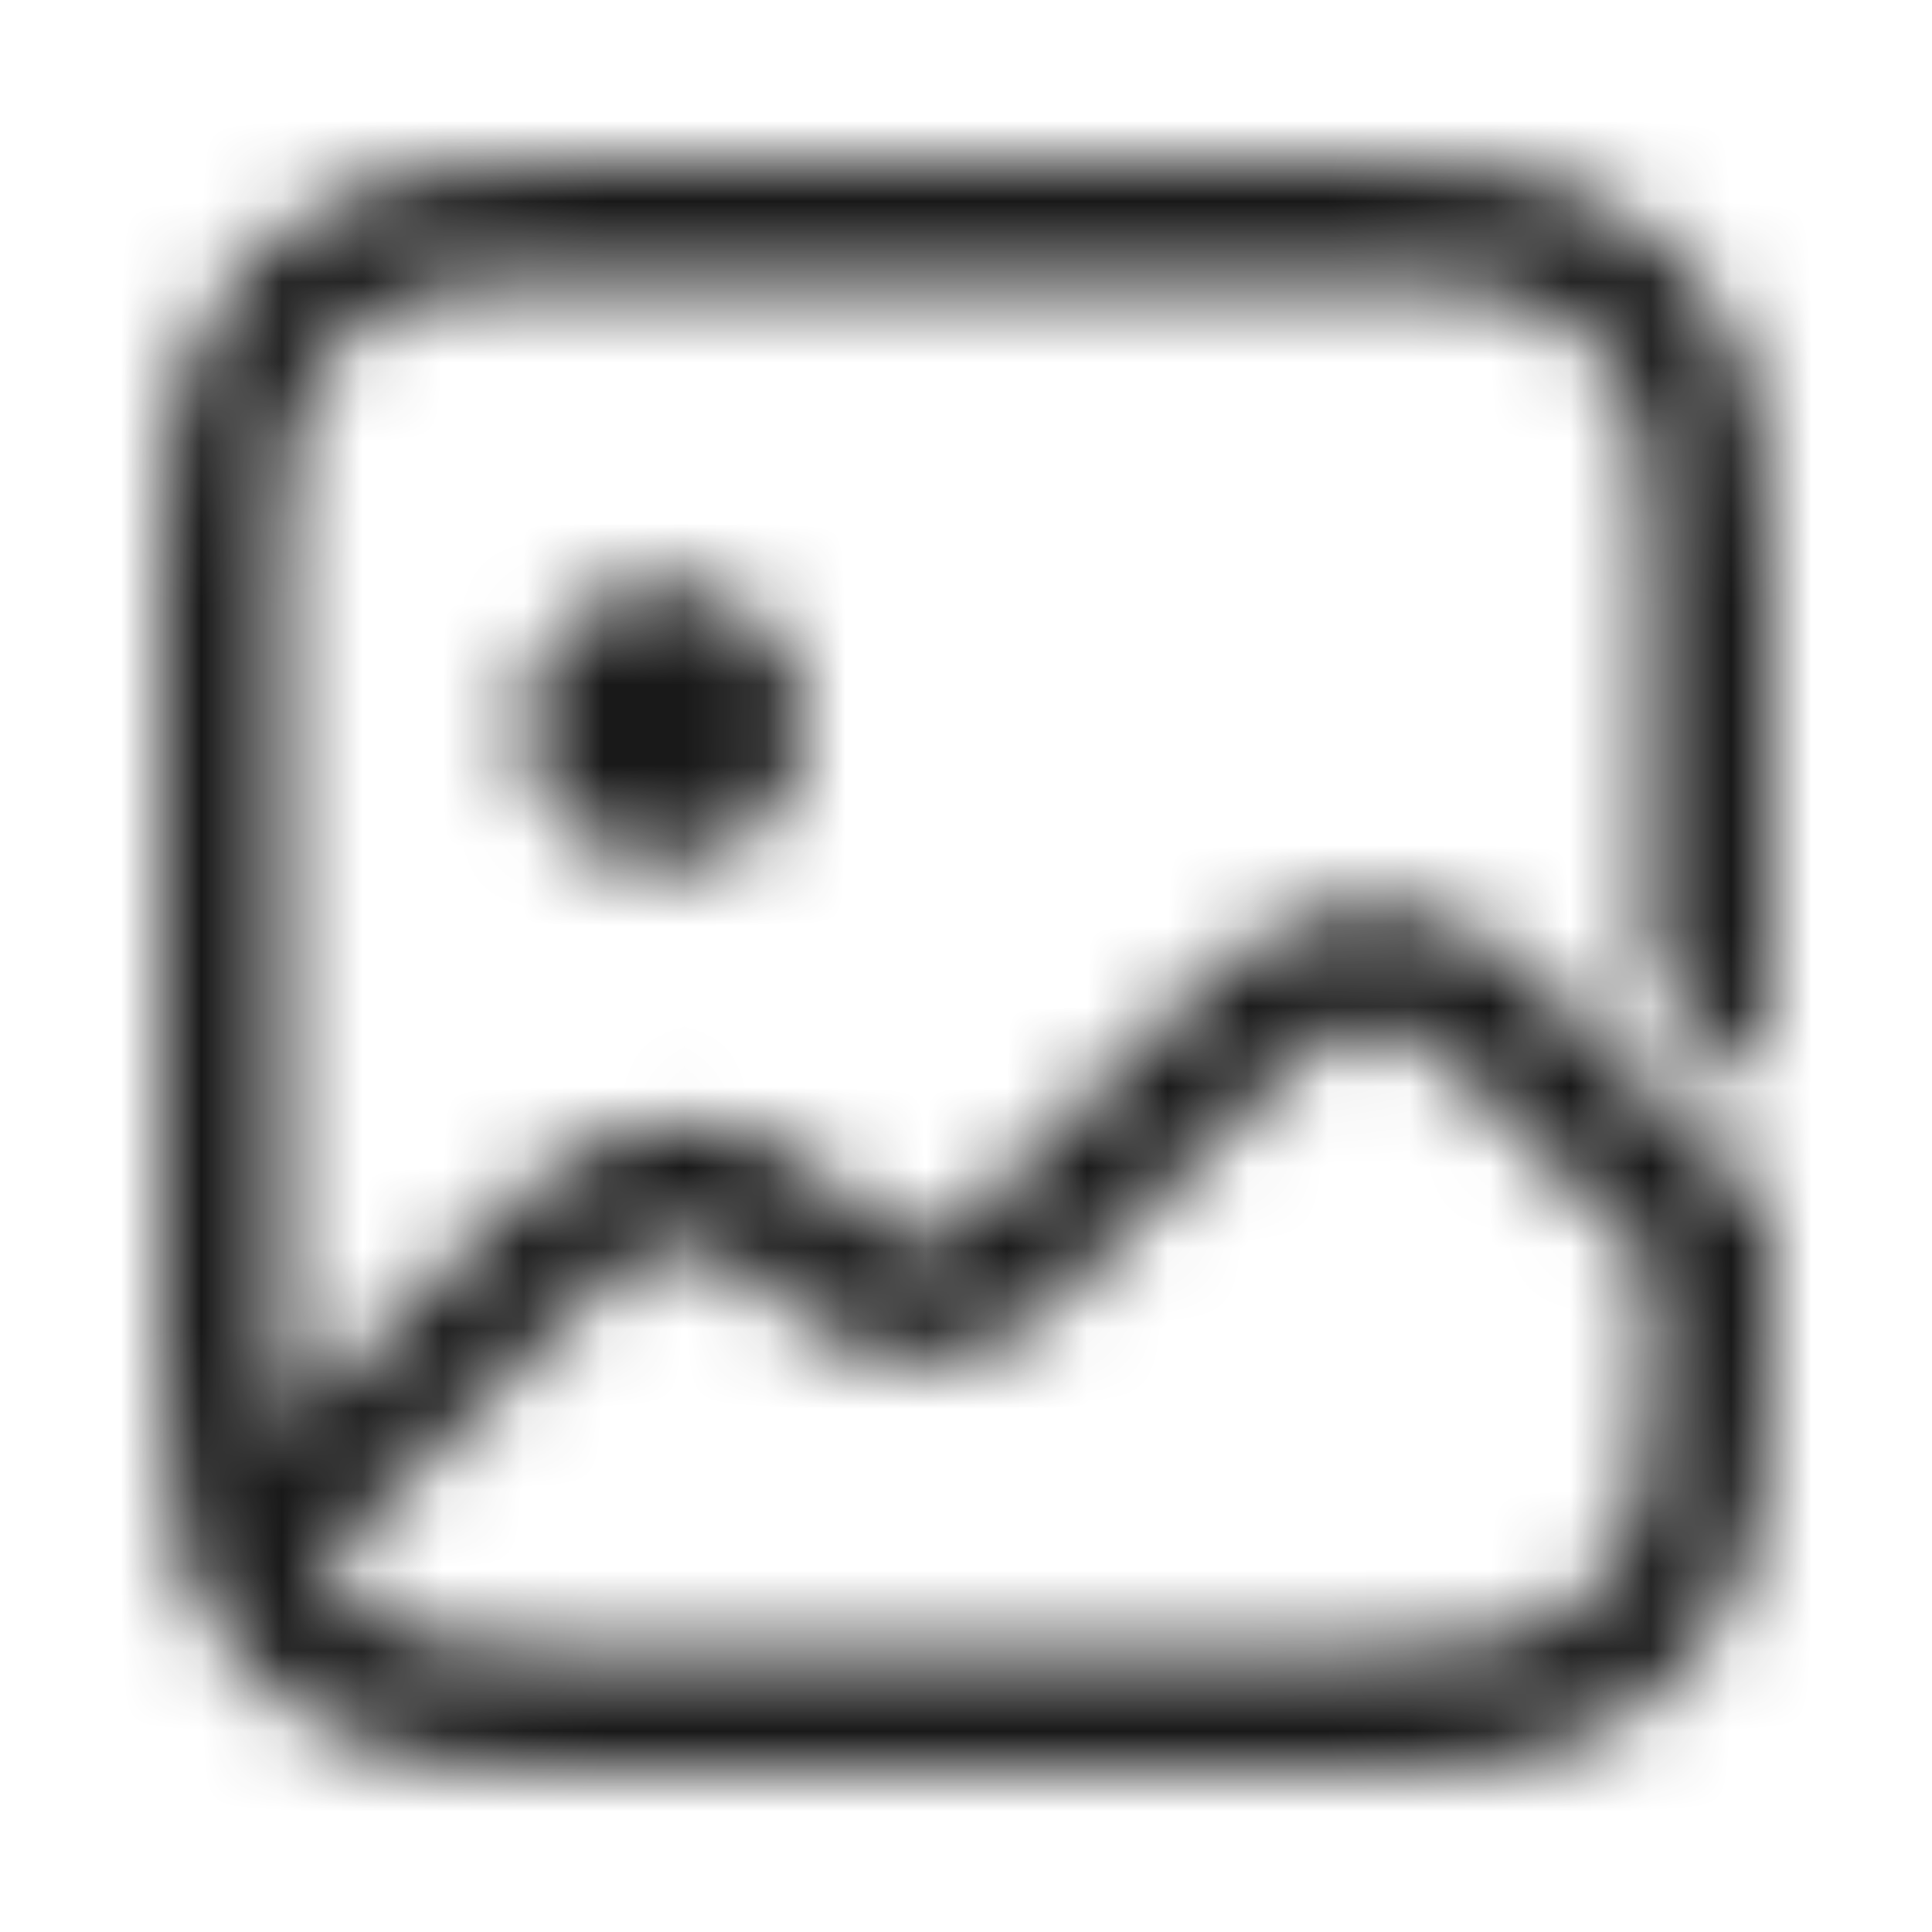 <?xml version="1.0" encoding="UTF-8"?>
<svg width="24px" height="24px" viewBox="0 0 24 24" version="1.1" xmlns="http://www.w3.org/2000/svg" xmlns:xlink="http://www.w3.org/1999/xlink">
    <title>Public/ic_public_picture</title>
    <defs>
        <path d="M6.916,22 C5.482,22 4.784,21.865 4.059,21.477 C3.399,21.124 2.876,20.601 2.523,19.941 C2.464,19.83 2.412,19.726 2.366,19.619 L2.366,19.619 L2.17,19.164 L2.203,19.129 C2.069,18.628 2,17.963 2,16.872 L2,7.128 C2,5.383 2.178,4.726 2.512,4.088 L2.534,4.046 C2.866,3.425 3.346,2.932 3.954,2.585 L4.046,2.534 C4.698,2.186 5.345,2 7.128,2 L16.872,2 C18.617,2 19.274,2.178 19.912,2.512 L19.954,2.534 C20.575,2.866 21.068,3.346 21.415,3.954 L21.466,4.046 C21.814,4.698 22,5.345 22,7.128 L22,13.642 L20.5,12.141 L20.5,7.128 C20.5,5.729 20.407,5.248 20.143,4.754 C19.934,4.363 19.637,4.066 19.246,3.857 C18.777,3.606 18.32,3.51 17.075,3.501 L7.025,3.5 L6.823,3.502 C5.655,3.515 5.21,3.613 4.754,3.857 C4.363,4.066 4.066,4.363 3.857,4.754 C3.593,5.248 3.5,5.729 3.5,7.128 L3.5,16.975 L3.502,17.177 C3.504,17.408 3.51,17.611 3.52,17.791 L6.231,15.08 C6.843,14.479 7.232,14.222 7.748,14.066 C8.243,13.916 8.757,13.916 9.262,14.069 L9.262,14.069 L9.346,14.096 C9.816,14.254 10.199,14.518 10.779,15.09 L10.779,15.09 L10.893,15.204 C11.186,15.497 11.662,15.497 11.955,15.205 L11.955,15.205 L14.783,12.377 C15.394,11.775 15.784,11.519 16.3,11.363 C16.795,11.212 17.308,11.212 17.804,11.363 C18.323,11.52 18.713,11.778 19.331,12.387 L19.331,12.387 L22,15.056 L22,17.084 C22,18.518 21.865,19.216 21.477,19.941 C21.124,20.601 20.601,21.124 19.941,21.477 C19.257,21.843 18.598,21.984 17.322,21.999 L17.322,21.999 L17.084,22 Z M17.369,12.798 C17.157,12.734 16.947,12.734 16.735,12.798 C16.467,12.879 16.264,13.017 15.769,13.511 L15.769,13.511 L13.015,16.265 C12.136,17.143 10.712,17.143 9.833,16.266 L9.833,16.266 L9.723,16.155 C9.294,15.733 9.091,15.593 8.879,15.521 L8.879,15.521 L8.817,15.502 C8.605,15.437 8.395,15.437 8.183,15.502 C7.915,15.583 7.712,15.72 7.217,16.215 L7.217,16.215 L3.981,19.452 C4.004,19.486 4.028,19.519 4.053,19.552 C4.052,19.554 4.052,19.554 4.053,19.555 C4.085,19.595 4.12,19.636 4.155,19.676 C4.166,19.69 4.177,19.702 4.189,19.715 L4.155,19.676 C4.195,19.721 4.237,19.763 4.28,19.804 L4.189,19.715 C4.226,19.755 4.265,19.793 4.305,19.829 L4.28,19.804 C4.419,19.936 4.577,20.048 4.754,20.143 C5.223,20.394 5.68,20.49 6.925,20.499 L7.128,20.5 L16.872,20.5 C18.271,20.5 18.752,20.407 19.246,20.143 C19.637,19.934 19.934,19.637 20.143,19.246 C20.394,18.777 20.49,18.32 20.499,17.075 L20.5,16.872 L20.5,16.384 L20.5,15.677 L18.274,13.452 C17.876,13.06 17.679,12.913 17.463,12.83 L17.463,12.83 L17.401,12.808 Z M8.25,7.25 C9.216,7.25 10,8.034 10,9 C10,9.966 9.216,10.75 8.25,10.75 C7.284,10.75 6.5,9.966 6.5,9 C6.5,8.034 7.284,7.25 8.25,7.25 Z" id="path-1"></path>
    </defs>
    <g id="Public/ic_public_picture" stroke="none" stroke-width="1" fill="none" fill-rule="evenodd">
        <mask id="mask-2" fill="white">
            <use xlink:href="#path-1"></use>
        </mask>
        <g id="蒙版" fill-rule="nonzero"></g>
        <g id="编组" mask="url(#mask-2)" fill="#000000" fill-opacity="0.9">
            <g id="color/#000000">
                <rect x="0" y="0" width="24" height="24"></rect>
            </g>
        </g>
    </g>
</svg>